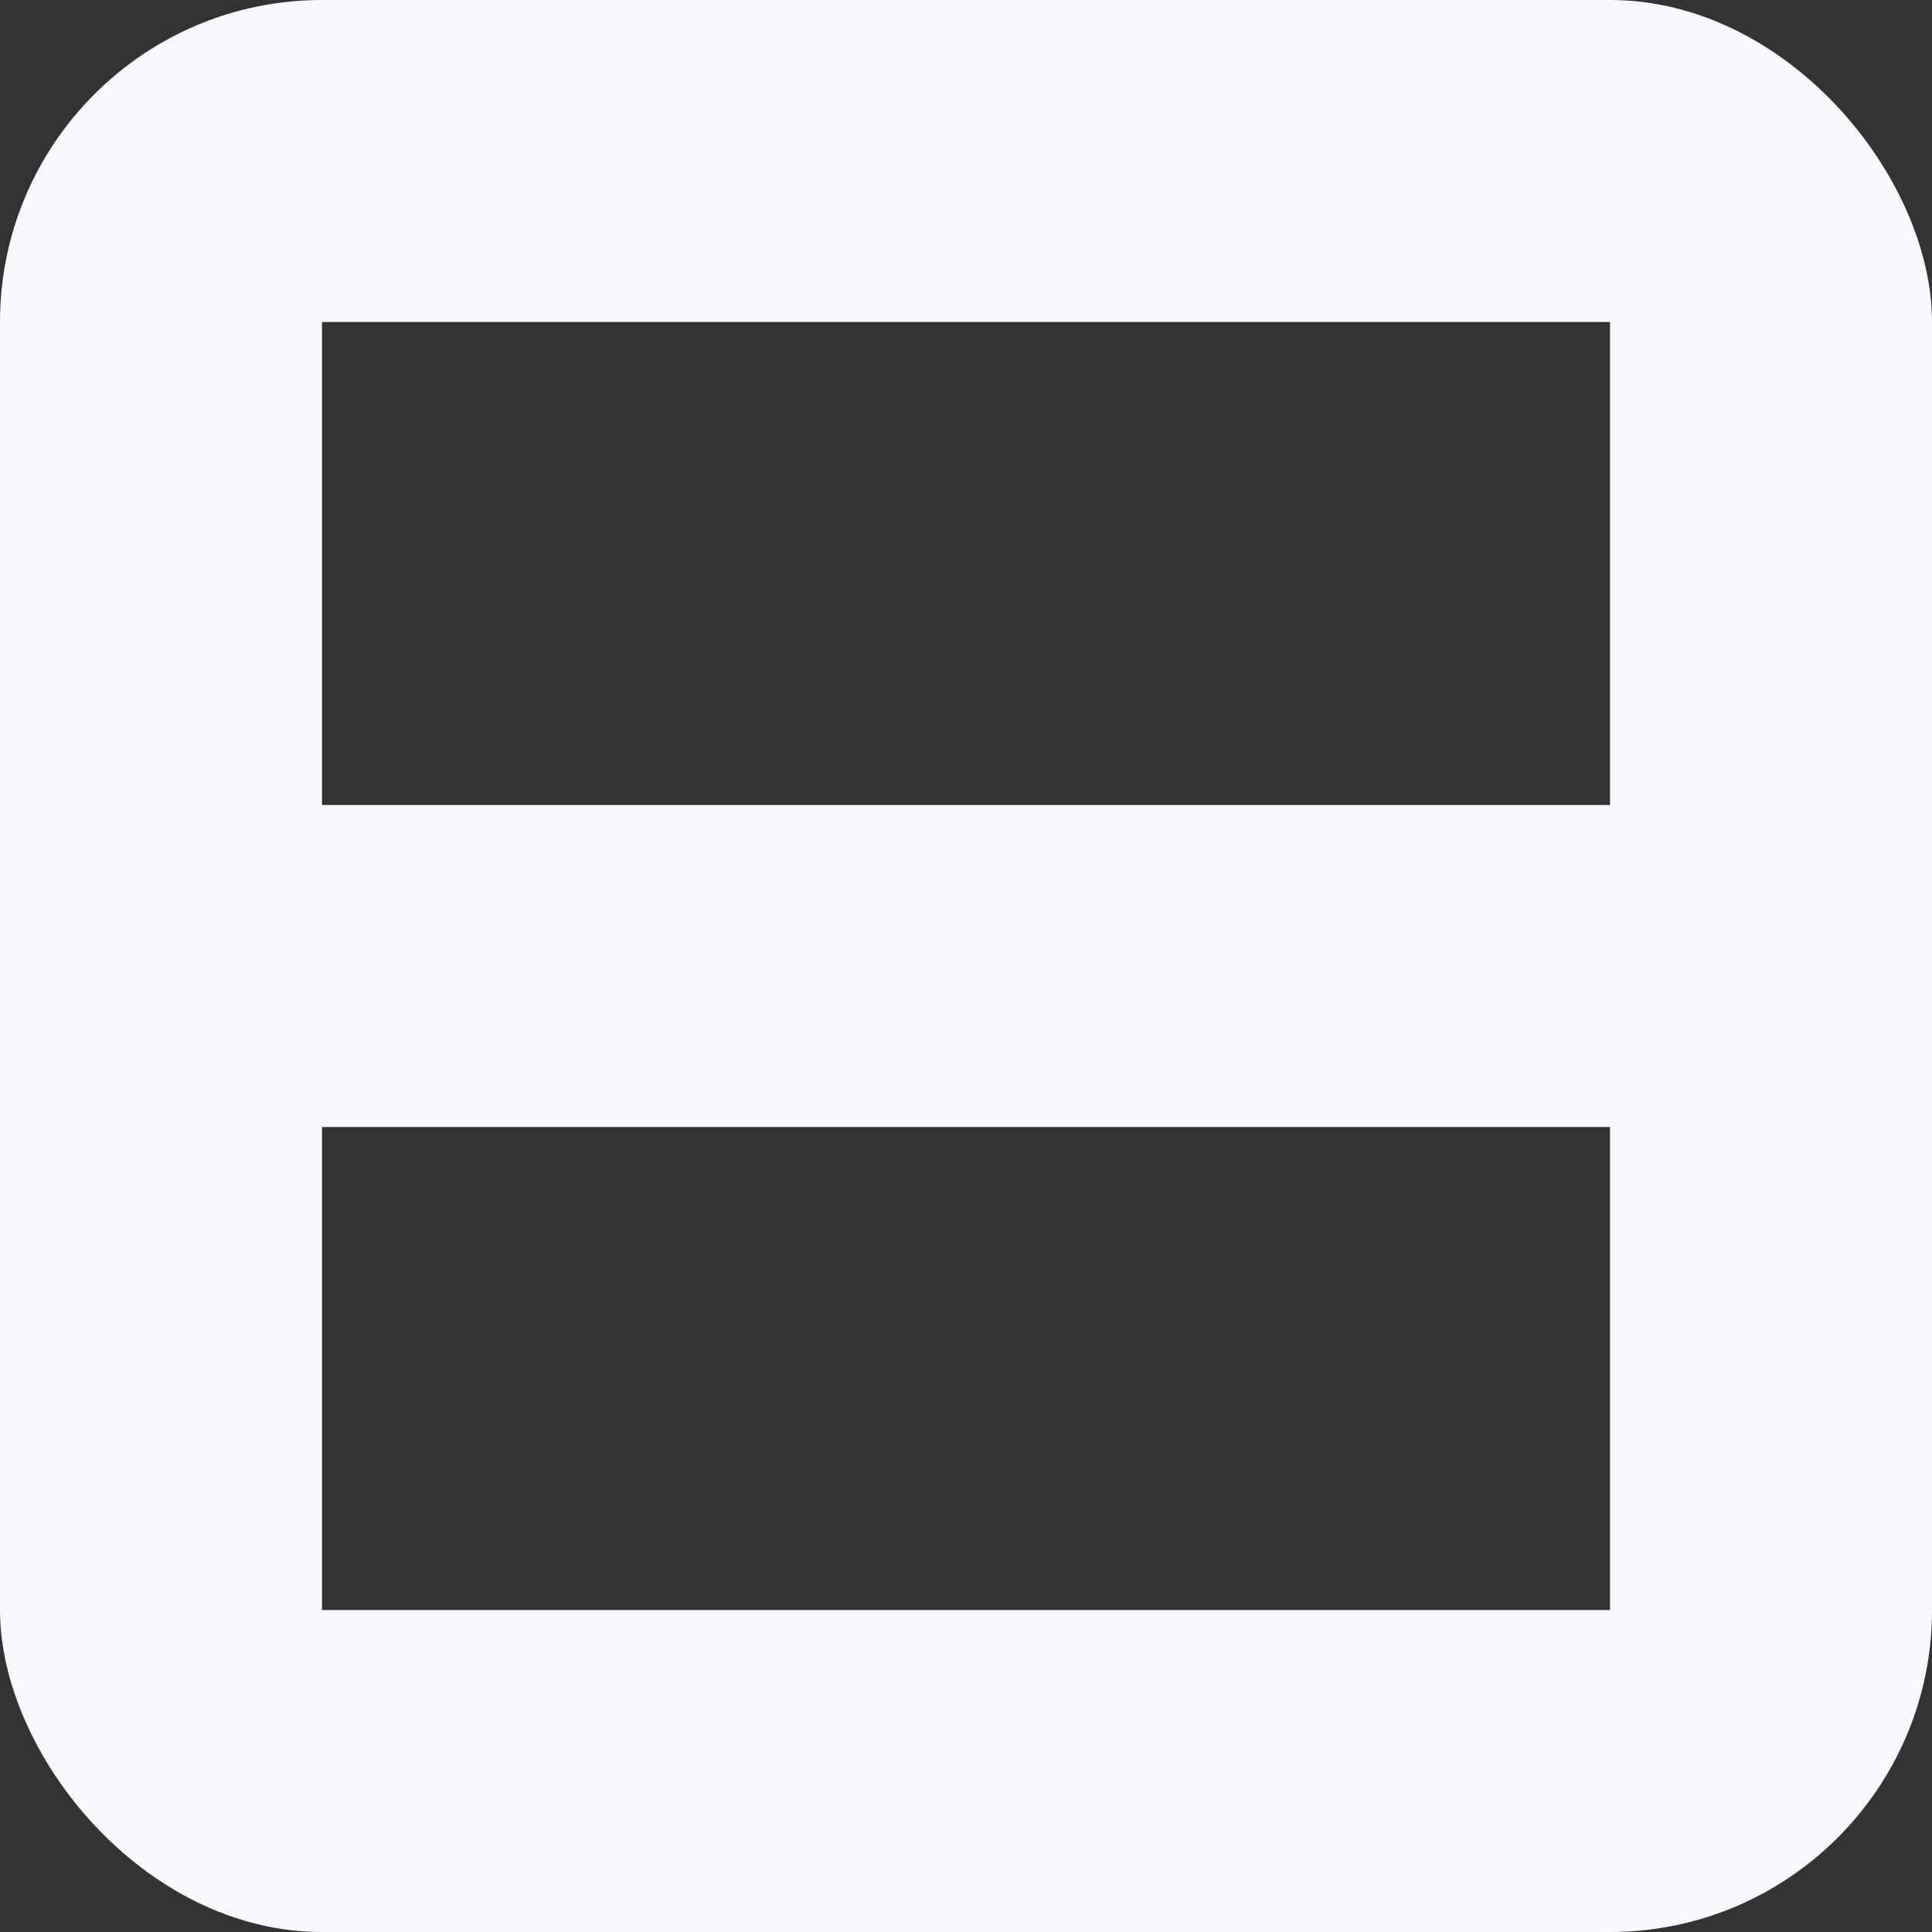 <svg width="48" height="48" viewBox="0 0 48 48" fill="none" xmlns="http://www.w3.org/2000/svg">
<rect x="0" y="0" width="48" height="48" fill="#333333" stroke="none"/>
<g clip-path="url(#clip0_332_54)">
<path d="M4 24V4H44V24M4 24V44H44V24M4 24H44" stroke="#F8F9FC" stroke-width="8" stroke-linejoin="round"/>
</g>
<defs>
<clipPath id="clip0_332_54">
<rect width="48" height="48" rx="8" fill="white"/>
</clipPath>
</defs>
</svg>
